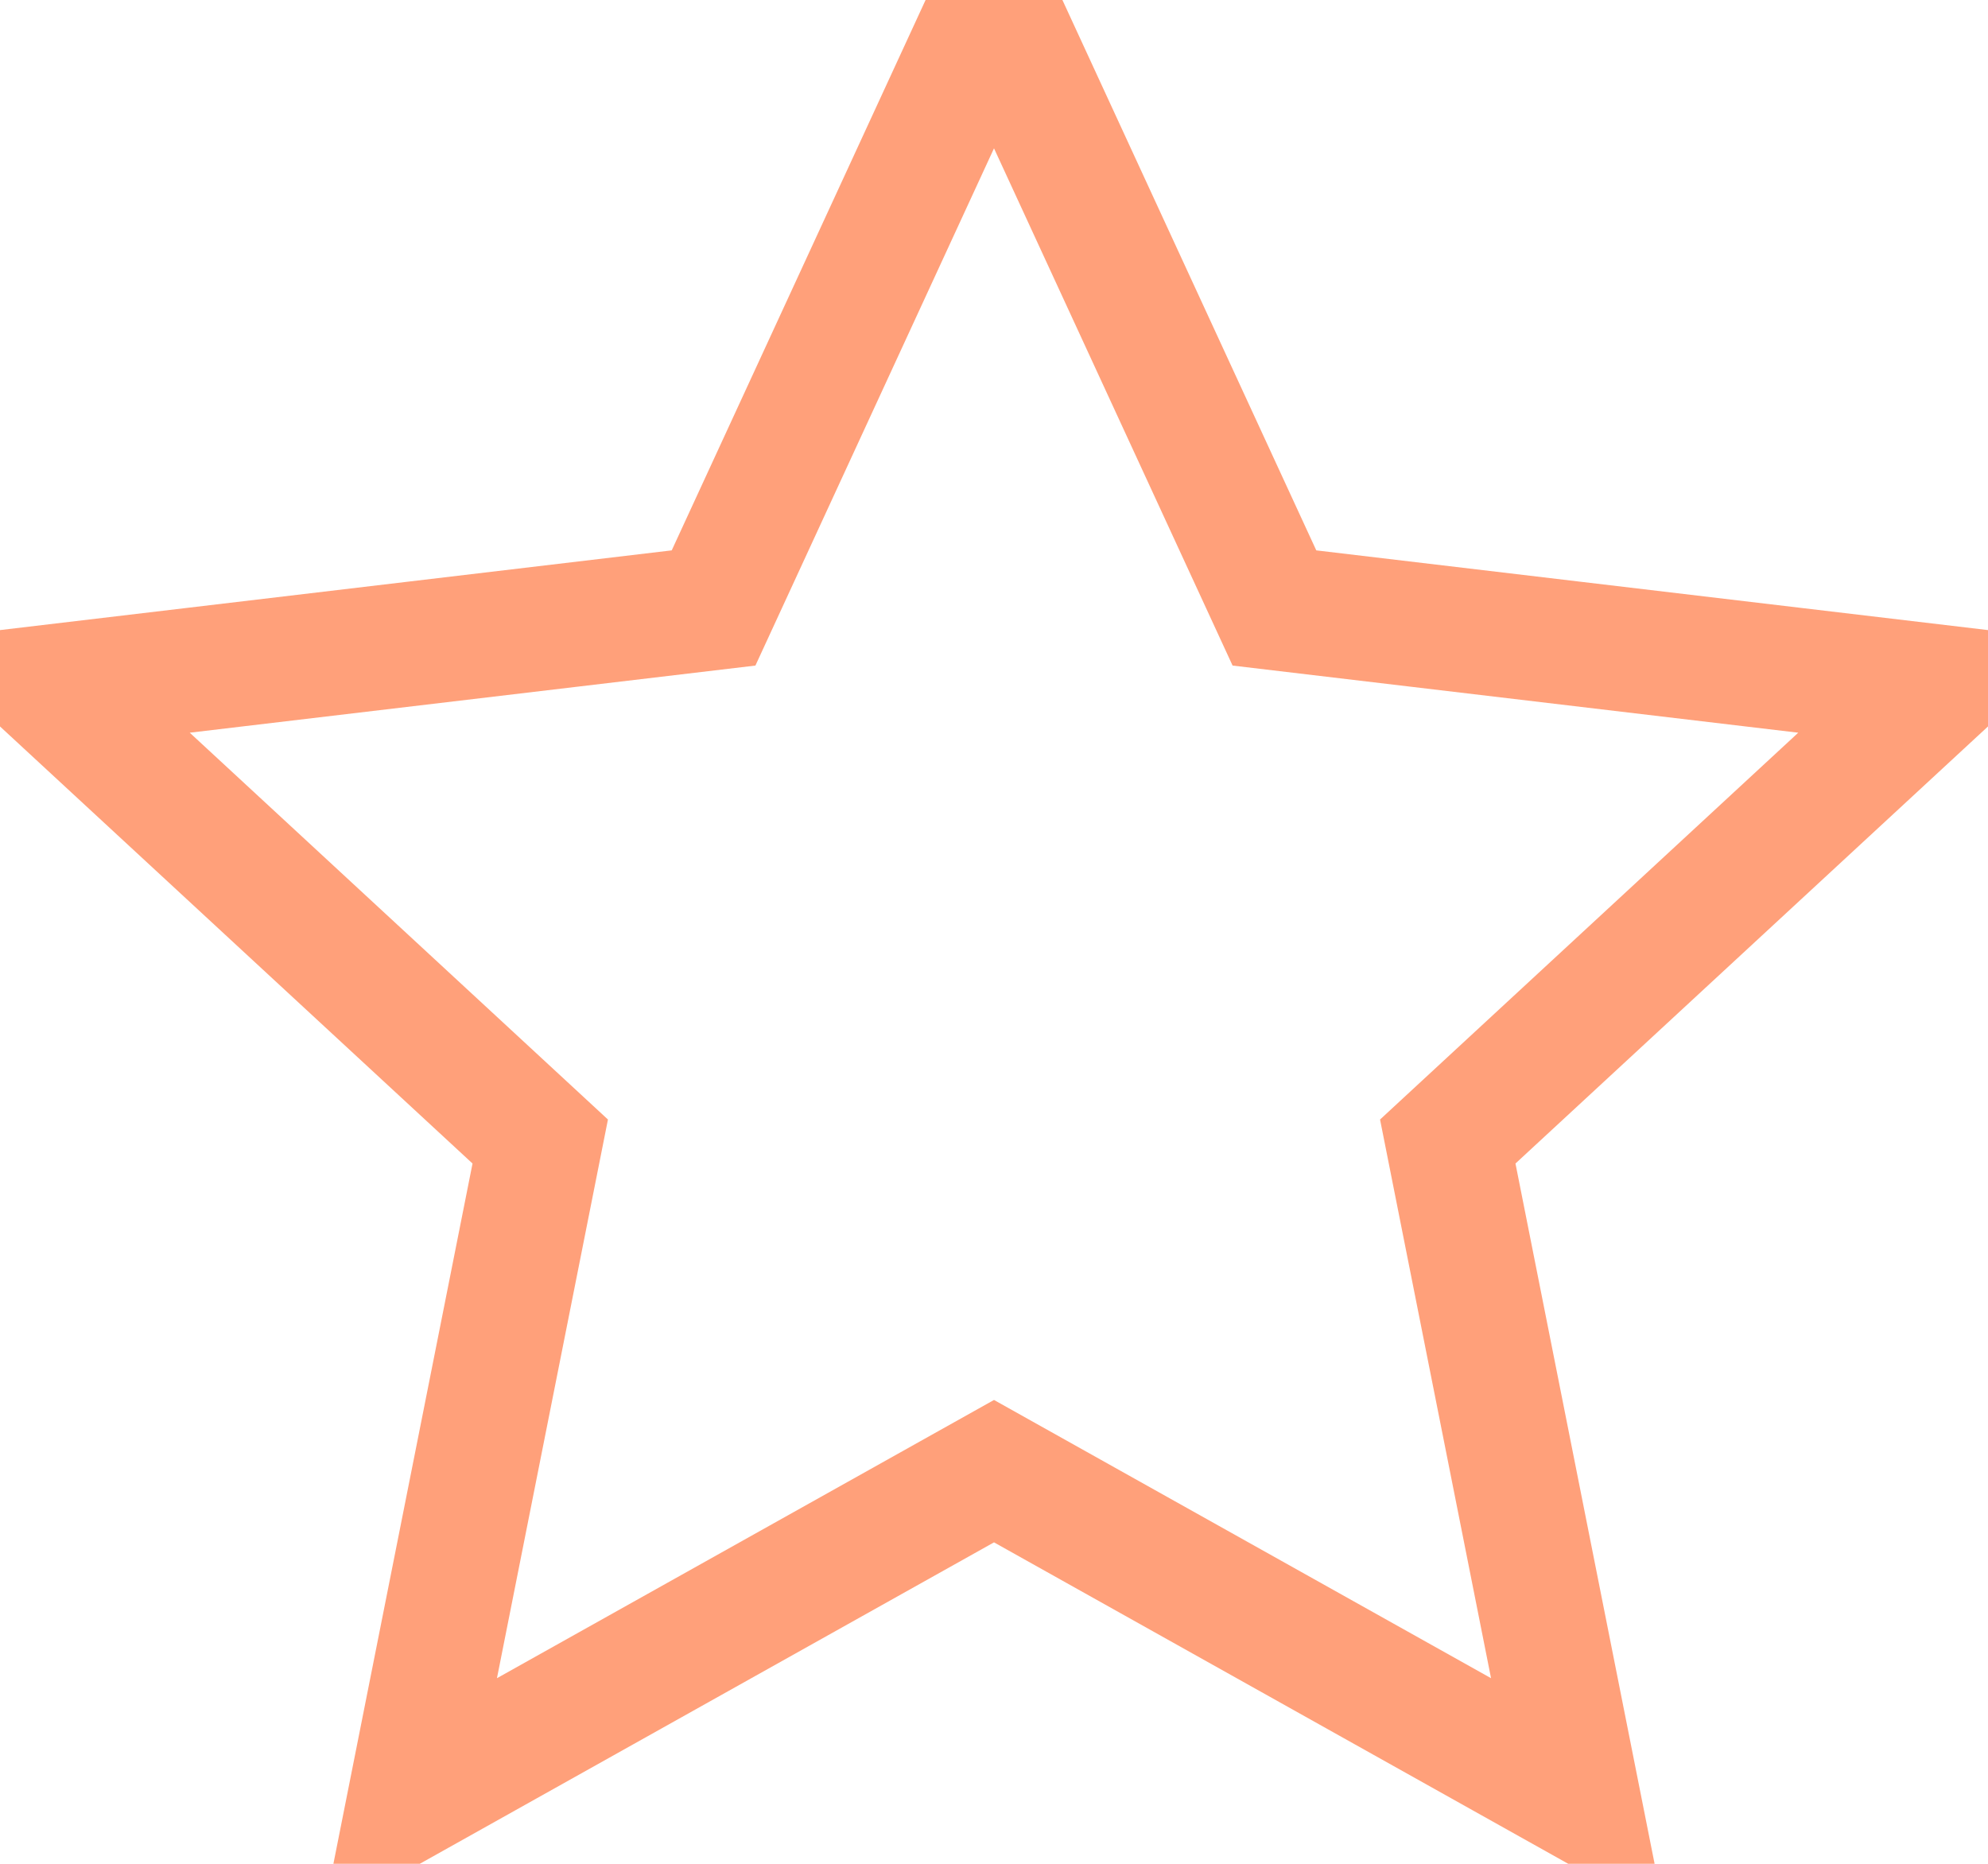 <svg width="16" height="15" viewBox="0 0 16 15" fill="none"
    xmlns="http://www.w3.org/2000/svg">
    <path d="M8 0L10.257 4.893L15.608 5.528L11.652 9.187L12.702 14.472L8 11.84L3.298 14.472L4.348 9.187L0.392 5.528L5.743 4.893L8 0Z" stroke="#ffa07a"/>
</svg>